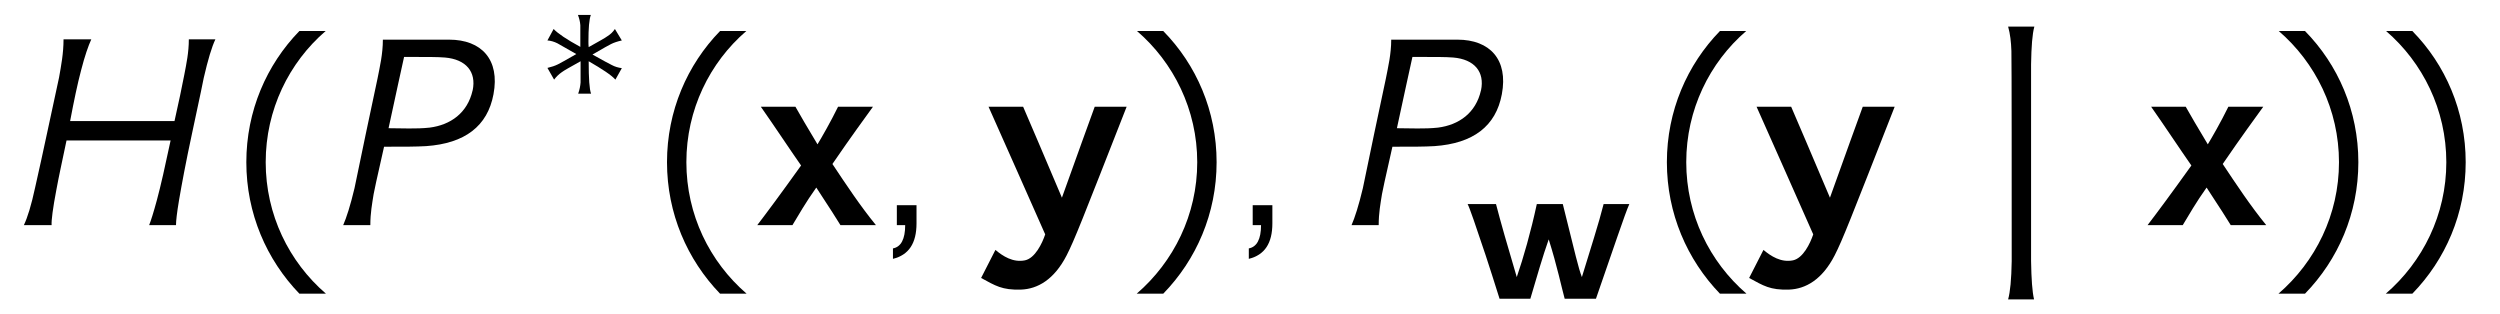 <?xml version='1.0' encoding='UTF-8'?>
<!-- This file was generated by dvisvgm 3.2.2 -->
<svg version='1.1' xmlns='http://www.w3.org/2000/svg' xmlns:xlink='http://www.w3.org/1999/xlink' width='83.545pt' height='10.504pt' viewBox='-.5 -7.524 83.545 10.504'>
<defs>
<use id='g4-1119' xlink:href='#g3-1119' transform='scale(1.143)'/>
<use id='g4-2436' xlink:href='#g3-2436' transform='scale(1.143)'/>
<use id='g5-9' xlink:href='#g3-9' transform='scale(1.429)'/>
<use id='g5-10' xlink:href='#g3-10' transform='scale(1.429)'/>
<use id='g5-13' xlink:href='#g3-13' transform='scale(1.429)'/>
<use id='g5-1129' xlink:href='#g3-1129' transform='scale(1.429)'/>
<use id='g5-2437' xlink:href='#g3-2437' transform='scale(1.429)'/>
<use id='g5-2438' xlink:href='#g3-2438' transform='scale(1.429)'/>
<use id='g5-2447' xlink:href='#g3-2447' transform='scale(1.429)'/>
<use id='g5-2455' xlink:href='#g3-2455' transform='scale(1.429)'/>
<path id='g3-9' d='m1.695-4.54c-.767 .788-1.241 1.869-1.241 3.068s.474 2.28 1.241 3.075h.621c-.865-.746-1.409-1.848-1.409-3.075s.544-2.329 1.402-3.068h-.614z'/>
<path id='g3-10' d='m.809-4.54h-.614c.858 .739 1.409 1.841 1.409 3.068s-.551 2.329-1.416 3.075h.621c.774-.795 1.248-1.876 1.248-3.075s-.474-2.28-1.248-3.068z'/>
<path id='g3-13' d='m.851-.467h-.46v.467h.195c0 .328-.098 .509-.286 .544v.244c.37-.091 .551-.363 .551-.83v-.425z'/>
<path id='g3-1119' d='m2.42-1.339c-.105-.014-.202-.042-.293-.091c-.063-.028-.251-.133-.565-.307c.314-.181 .495-.286 .544-.307c.084-.042 .188-.077 .314-.105l-.202-.335c-.056 .084-.126 .153-.216 .209c-.063 .049-.251 .153-.551 .321c-.007-.056-.007-.112-.007-.167c0-.384 .021-.642 .07-.774h-.377c.035 .091 .063 .195 .07 .3c0 .035 0 .105 0 .216c0 .105 0 .244 0 .418c-.398-.216-.656-.391-.781-.523l-.181 .335c.098 .007 .195 .035 .293 .084c.049 .028 .237 .133 .551 .314c-.307 .174-.488 .279-.537 .3c-.084 .042-.188 .077-.307 .105l.195 .342c.063-.084 .133-.153 .223-.216c.063-.049 .251-.153 .551-.321c0 .174 0 .314 0 .418s0 .174 0 .202c-.007 .098-.028 .209-.07 .328h.377c-.049-.126-.07-.439-.07-.948c.398 .23 .663 .404 .781 .537l.188-.335z'/>
<path id='g3-1129' d='m.669-4.645c.049 .174 .07 .363 .077 .572s.007 3.215 .007 4.917c-.007 .425-.035 .718-.084 .893h.607c-.042-.174-.063-.474-.07-.9v-1.262v-3.333c.007-.418 .028-.711 .077-.886h-.614z'/>
<path id='g3-2436' d='m4.066-2.769c-.139 .558-.391 1.332-.635 2.134c-.105-.272-.181-.621-.558-2.134h-.76c-.174 .809-.391 1.569-.586 2.134c-.265-.886-.481-1.646-.607-2.134h-.83c.056 .098 .244 .649 .53 1.506c.119 .356 .251 .781 .404 1.262h.9c.174-.593 .37-1.269 .537-1.736c.244 .767 .384 1.437 .467 1.736h.914c.516-1.478 .844-2.476 .976-2.769h-.753z'/>
<path id='g3-2437' d='m2.831 0c-.37-.453-.697-.948-1.018-1.43c.439-.642 .767-1.088 .948-1.339h-.816c-.174 .356-.391 .732-.481 .879c-.216-.356-.425-.718-.516-.879h-.809c.328 .467 .663 .976 .941 1.374c-.474 .663-.816 1.123-1.025 1.395h.823c.139-.23 .314-.537 .558-.879c.307 .467 .502 .774 .565 .879h.83z'/>
<path id='g3-2438' d='m3.271-2.769h-.746c-.139 .391-.391 1.067-.767 2.127c-.439-1.032-.739-1.743-.907-2.127h-.809c.439 .99 .886 1.988 1.325 2.985c-.07 .209-.237 .558-.474 .607c-.279 .056-.516-.098-.69-.244l-.335 .656c.335 .181 .488 .286 .934 .272c.384-.014 .774-.23 1.067-.802c.188-.37 .349-.788 1.402-3.473z'/>
<path id='g3-2447' d='m4.066-4.345c0 .307-.056 .565-.105 .823c-.056 .293-.133 .656-.23 1.088h-2.441c.091-.481 .174-.879 .258-1.193c.084-.328 .167-.565 .237-.718h-.649c0 .328-.056 .614-.105 .893c-.188 .858-.363 1.709-.558 2.566c-.091 .425-.181 .711-.265 .886h.649c-.007-.112 .028-.391 .112-.83c.056-.307 .139-.683 .237-1.151h2.434c-.126 .593-.23 1.06-.321 1.395c-.077 .286-.139 .481-.181 .586h.628c0-.098 .021-.286 .07-.579c.063-.37 .16-.893 .307-1.576c.181-.844 .272-1.276 .272-1.29c.098-.425 .188-.725 .272-.9h-.621z'/>
<path id='g3-2455' d='m3.724-3.062c.153-.809-.279-1.276-1.039-1.276h-1.548c0 .335-.07 .628-.126 .914c-.091 .425-.181 .858-.272 1.283s-.174 .851-.265 1.276c-.098 .411-.188 .69-.265 .865h.635c0-.286 .042-.502 .077-.725c.077-.391 .167-.746 .244-1.109c.502 0 .739 0 .983-.014c.907-.063 1.437-.467 1.576-1.213zm-.488-.091c-.119 .53-.516 .809-1.004 .872c-.321 .035-.649 .014-.962 .014c.174-.816 .3-1.374 .363-1.667c.586 0 .767 0 .955 .014c.495 .042 .739 .335 .649 .767z'/>
</defs>
<g id='page135'>
<g fill='currentColor'>
<use x='0' y='0' xlink:href='#g5-2447'/>
<use x='7.083' y='0' xlink:href='#g5-9'/>
<use x='10.67' y='0' xlink:href='#g5-2455'/>
<use x='17.514' y='-3.716' xlink:href='#g4-1119'/>
<use x='21.141' y='0' xlink:href='#g5-9'/>
<use x='24.727' y='0' xlink:href='#g5-2437'/>
<use x='28.912' y='0' xlink:href='#g5-13'/>
<use x='32.475' y='0' xlink:href='#g5-2438'/>
<use x='37.217' y='0' xlink:href='#g5-10'/>
<use x='40.804' y='0' xlink:href='#g5-13'/>
<use x='44.367' y='0' xlink:href='#g5-2455'/>
<use x='48.442' y='2.461' xlink:href='#g4-2436'/>
<use x='54.555' y='0' xlink:href='#g5-9'/>
<use x='58.141' y='0' xlink:href='#g5-2438'/>
<use x='65.651' y='0' xlink:href='#g5-1129'/>
<use x='71.188' y='0' xlink:href='#g5-2437'/>
<use x='75.372' y='0' xlink:href='#g5-10'/>
<use x='78.959' y='0' xlink:href='#g5-10'/>
</g>
</g>
</svg>